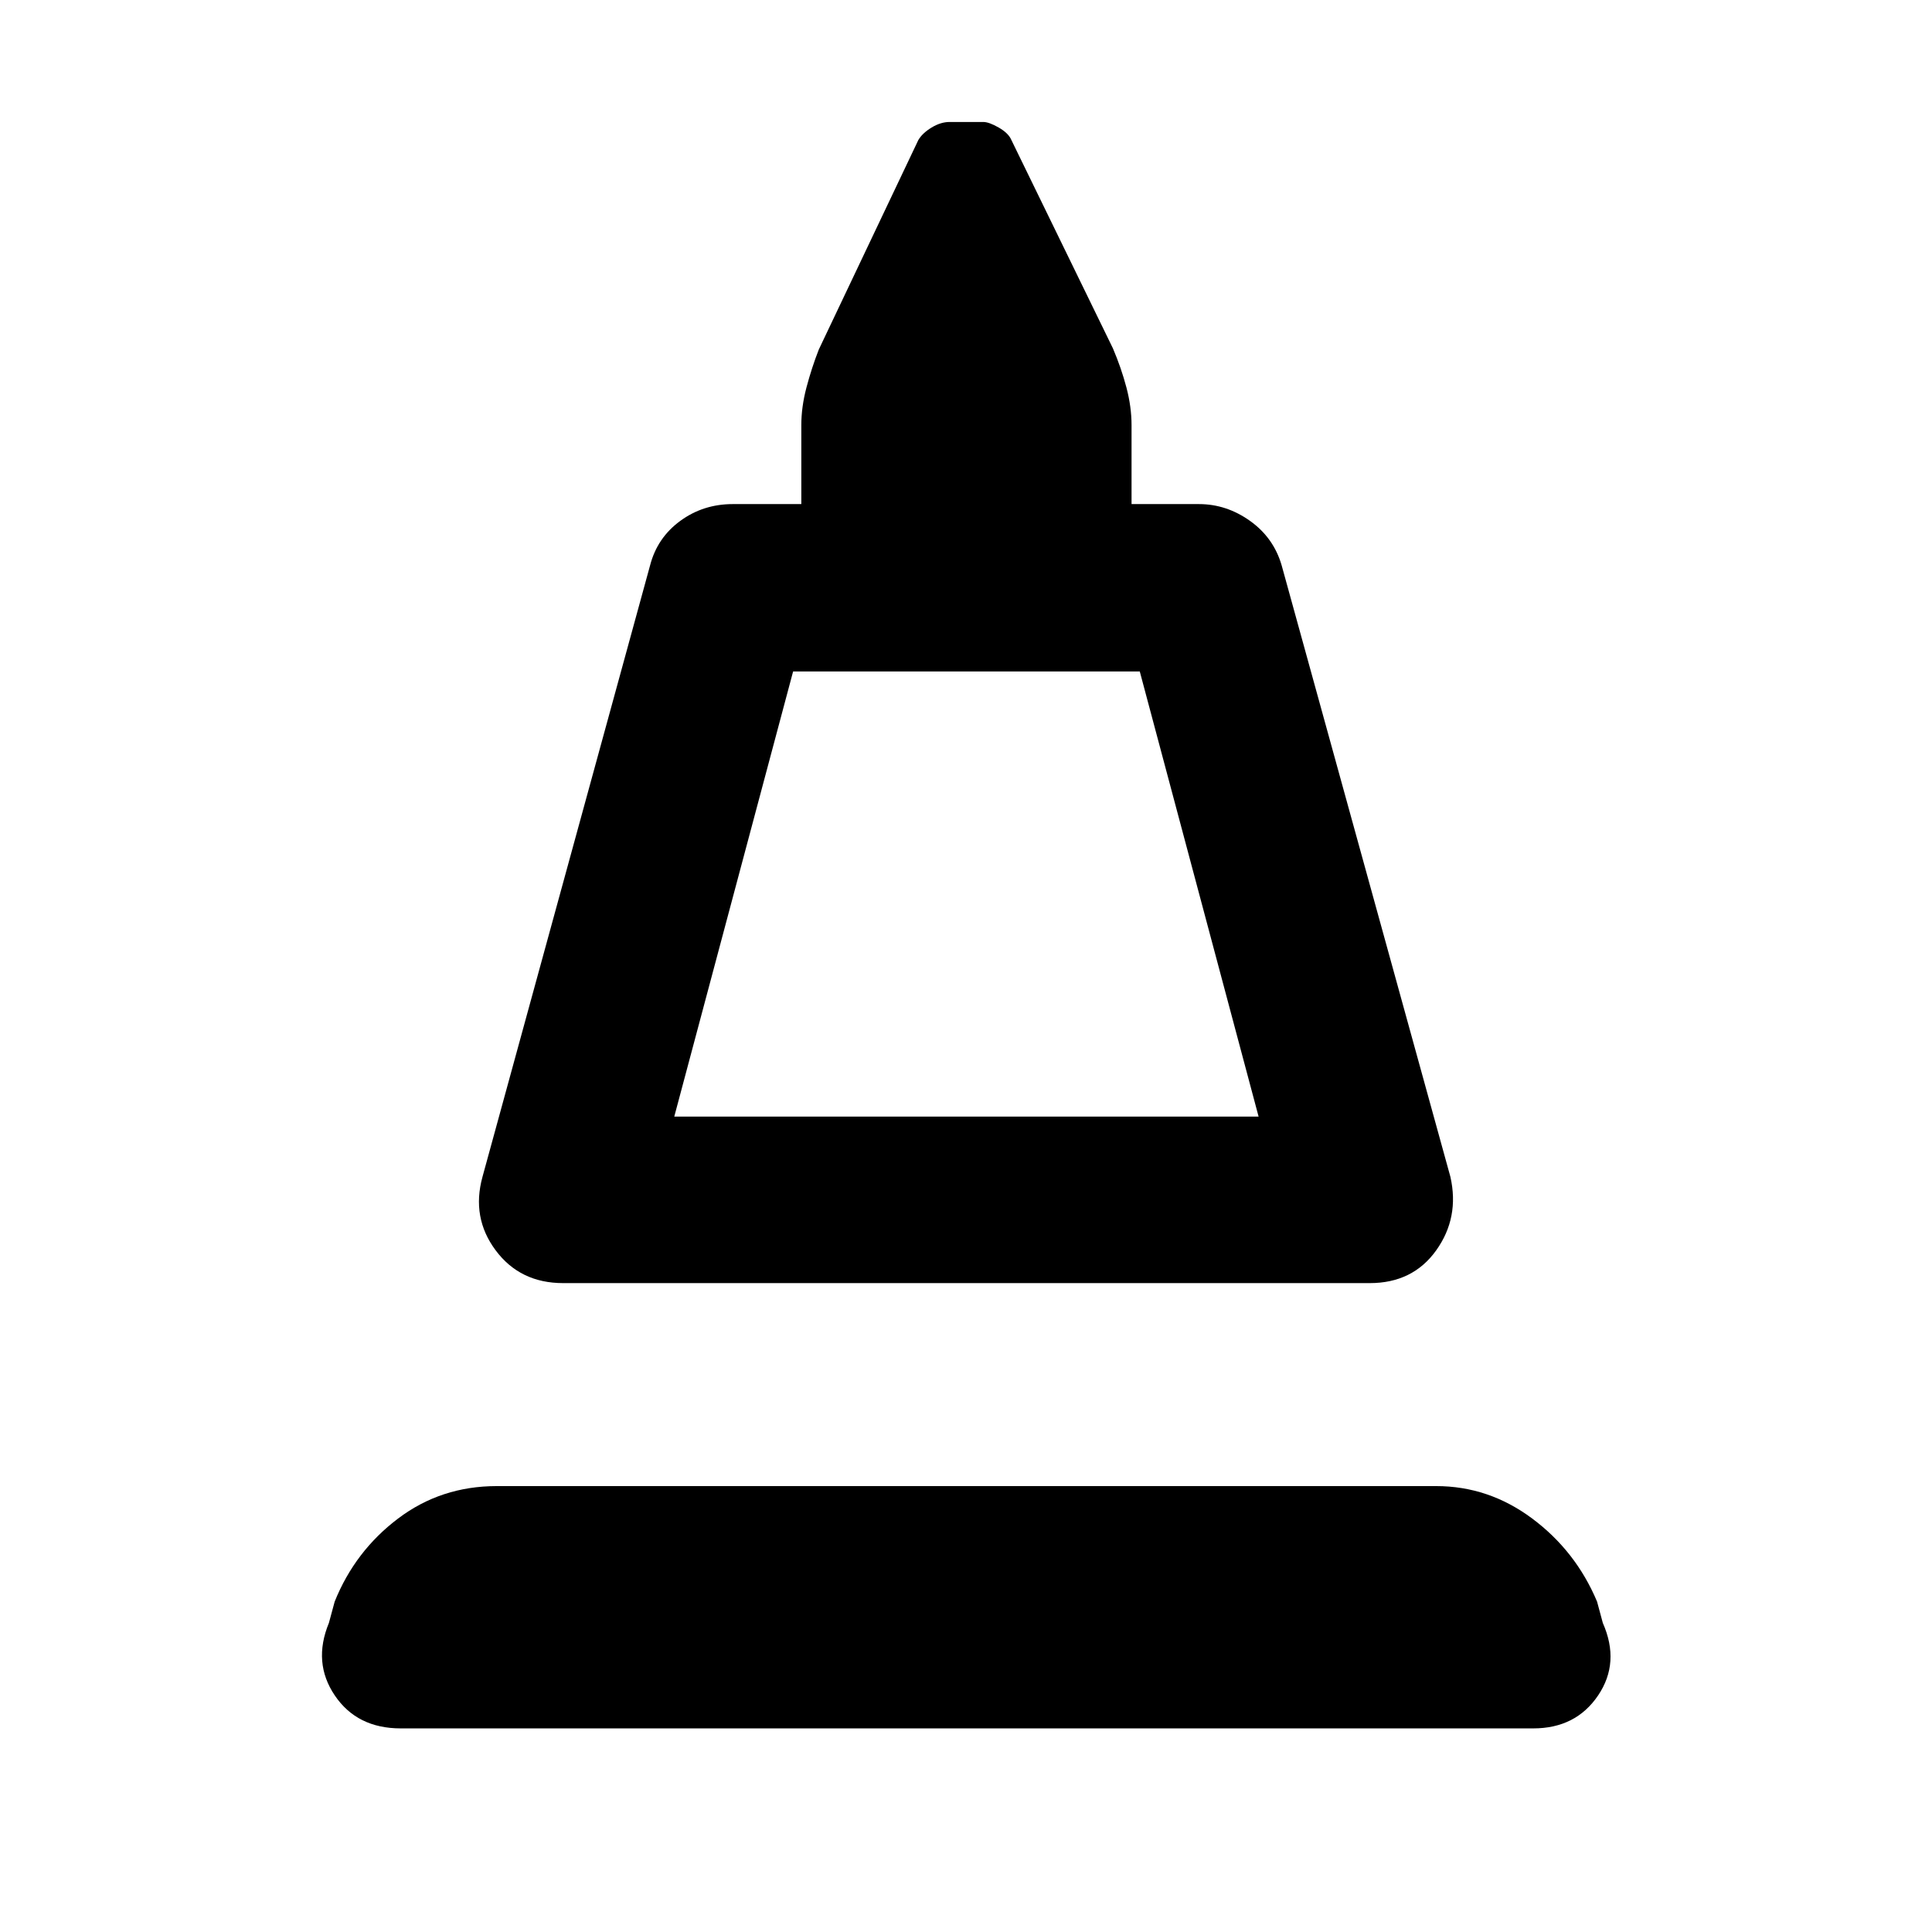 <svg xmlns="http://www.w3.org/2000/svg" height="48" viewBox="0 -960 960 960" width="48"><path d="m239.74-375.22 83.3-303.91q3.57-13.7 14.98-22.04 11.41-8.35 26.11-8.35h34.04v-39.18q0-9.13 2.57-18.82 2.56-9.7 6.13-18.83l49.43-104.04q2-3.44 6.57-6.22 4.56-2.78 9-2.78h16.7q2.86 0 7.71 2.78t6.29 6.22L553-786.91q4.13 9.69 6.7 19.39 2.56 9.69 2.56 18.82v39.18h33.48q13.69 0 25.39 8.35 11.7 8.34 15.7 22.04l83.87 303.91q4.56 20.26-7.07 36.52-11.63 16.27-33.02 16.27H279.83q-21.4 0-33.53-16.27-12.13-16.26-6.56-36.52Zm95.3-29.95h290.35l-59.04-221.18H394.09l-59.05 221.18Zm0 0h290.35-290.35Zm-135.91 304q-21.7 0-32.76-16.35-11.07-16.35-2.94-36.05l2.87-10.6q10.13-25.13 31.48-41.26 21.35-16.14 49.05-16.14h466.78q26.13 0 47.76 16.14 21.63 16.13 32.2 41.26l2.86 10.6q8.7 19.7-2.36 36.05-11.07 16.35-32.2 16.35H199.13Z"/></svg>